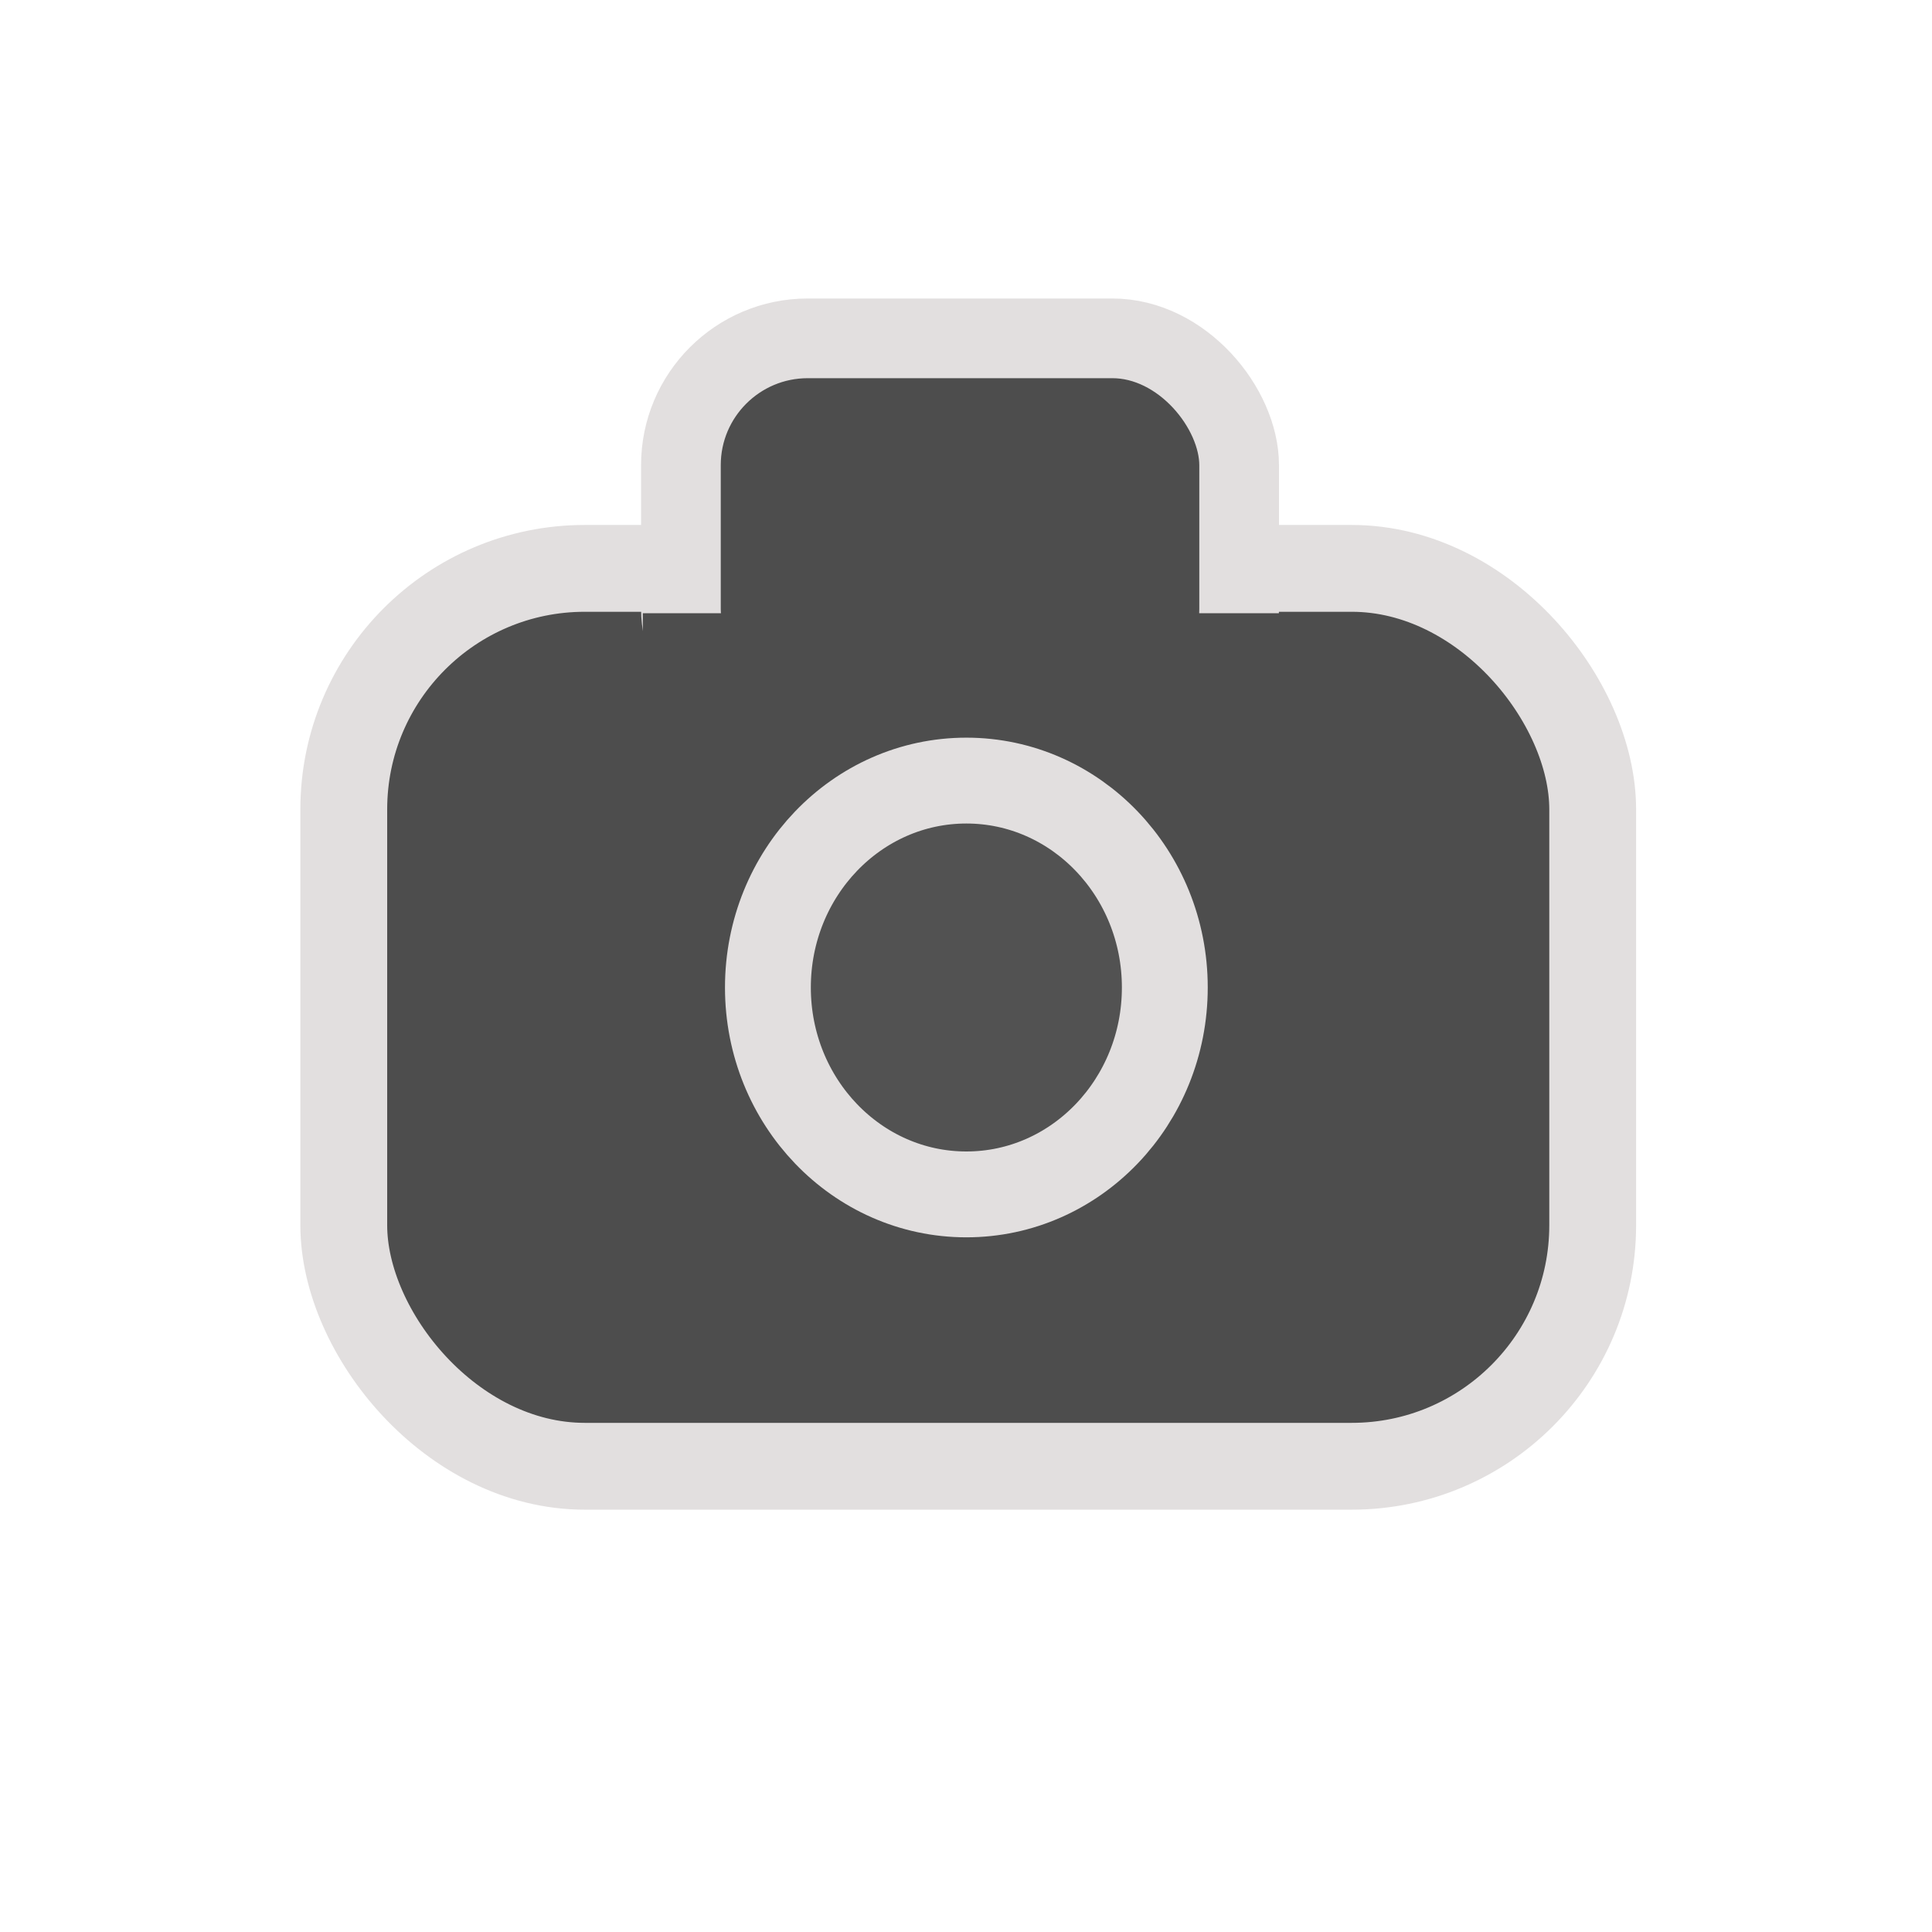 <?xml version="1.0" encoding="UTF-8" standalone="no"?>
<!-- Created with Inkscape (http://www.inkscape.org/) -->

<svg
   width="32.0px"
   height="32.0px"
   viewBox="0 0 32.0 32.0"
   version="1.1"
   id="SVGRoot"
   sodipodi:docname="camera-icon.svg"
   inkscape:version="1.2.1 (9c6d41e, 2022-07-14)"
   xmlns:inkscape="http://www.inkscape.org/namespaces/inkscape"
   xmlns:sodipodi="http://sodipodi.sourceforge.net/DTD/sodipodi-0.dtd"
   xmlns="http://www.w3.org/2000/svg"
   xmlns:svg="http://www.w3.org/2000/svg">
  <sodipodi:namedview
     id="namedview4367"
     pagecolor="#ffffff"
     bordercolor="#666666"
     borderopacity="1.0"
     inkscape:pageshadow="2"
     inkscape:pageopacity="0.0"
     inkscape:pagecheckerboard="0"
     inkscape:document-units="px"
     showgrid="true"
     inkscape:zoom="14.276023"
     inkscape:cx="15.235335"
     inkscape:cy="10.472104"
     inkscape:window-width="1806"
     inkscape:window-height="1199"
     inkscape:window-x="918"
     inkscape:window-y="748"
     inkscape:window-maximized="0"
     inkscape:current-layer="layer1"
     inkscape:showpageshadow="2"
     inkscape:deskcolor="#d1d1d1">
    <inkscape:grid
       type="xygrid"
       id="grid4430" />
  </sodipodi:namedview>
  <defs
     id="defs4362" />
  <g
     inkscape:label="Layer 1"
     inkscape:groupmode="layer"
     id="layer1">
    <rect
       style="fill:none;stroke-width:2.126;stroke:none"
       id="rect4649"
       width="32"
       height="32"
       x="0"
       y="0" />
    <rect
       style="fill:#4d4d4d;stroke:#e2dfdf;stroke-width:1.438;stroke-linejoin:miter;stroke-dasharray:none;stroke-opacity:1"
       id="rect14889"
       width="20.686"
       height="14.872"
       x="5.694"
       y="9.414"
       ry="3.992" />
    <rect
       style="fill:#4d4d4d;stroke:#e2dfdf;stroke-width:1.32;stroke-linejoin:miter;stroke-dasharray:none;stroke-opacity:1"
       id="rect17143"
       width="9.246"
       height="6.584"
       x="11.278"
       y="5.604"
       ry="2.101" />
    <rect
       style="fill:#4d4d4d;stroke:none;stroke-width:1.476;stroke-linejoin:miter;stroke-dasharray:none;stroke-opacity:1"
       id="rect17145"
       width="10.927"
       height="2.802"
       x="10.647"
       y="10.157"
       ry="0" />
    <ellipse
       style="fill:#525252;stroke:#e2dfdf;stroke-width:1.422"
       id="path4142"
       cx="16.006"
       cy="16.356"
       inkscape:transform-center-x="-1.4842293"
       inkscape:transform-center-y="-1.1053562"
       rx="3.287"
       ry="3.427" />
  </g>
</svg>
